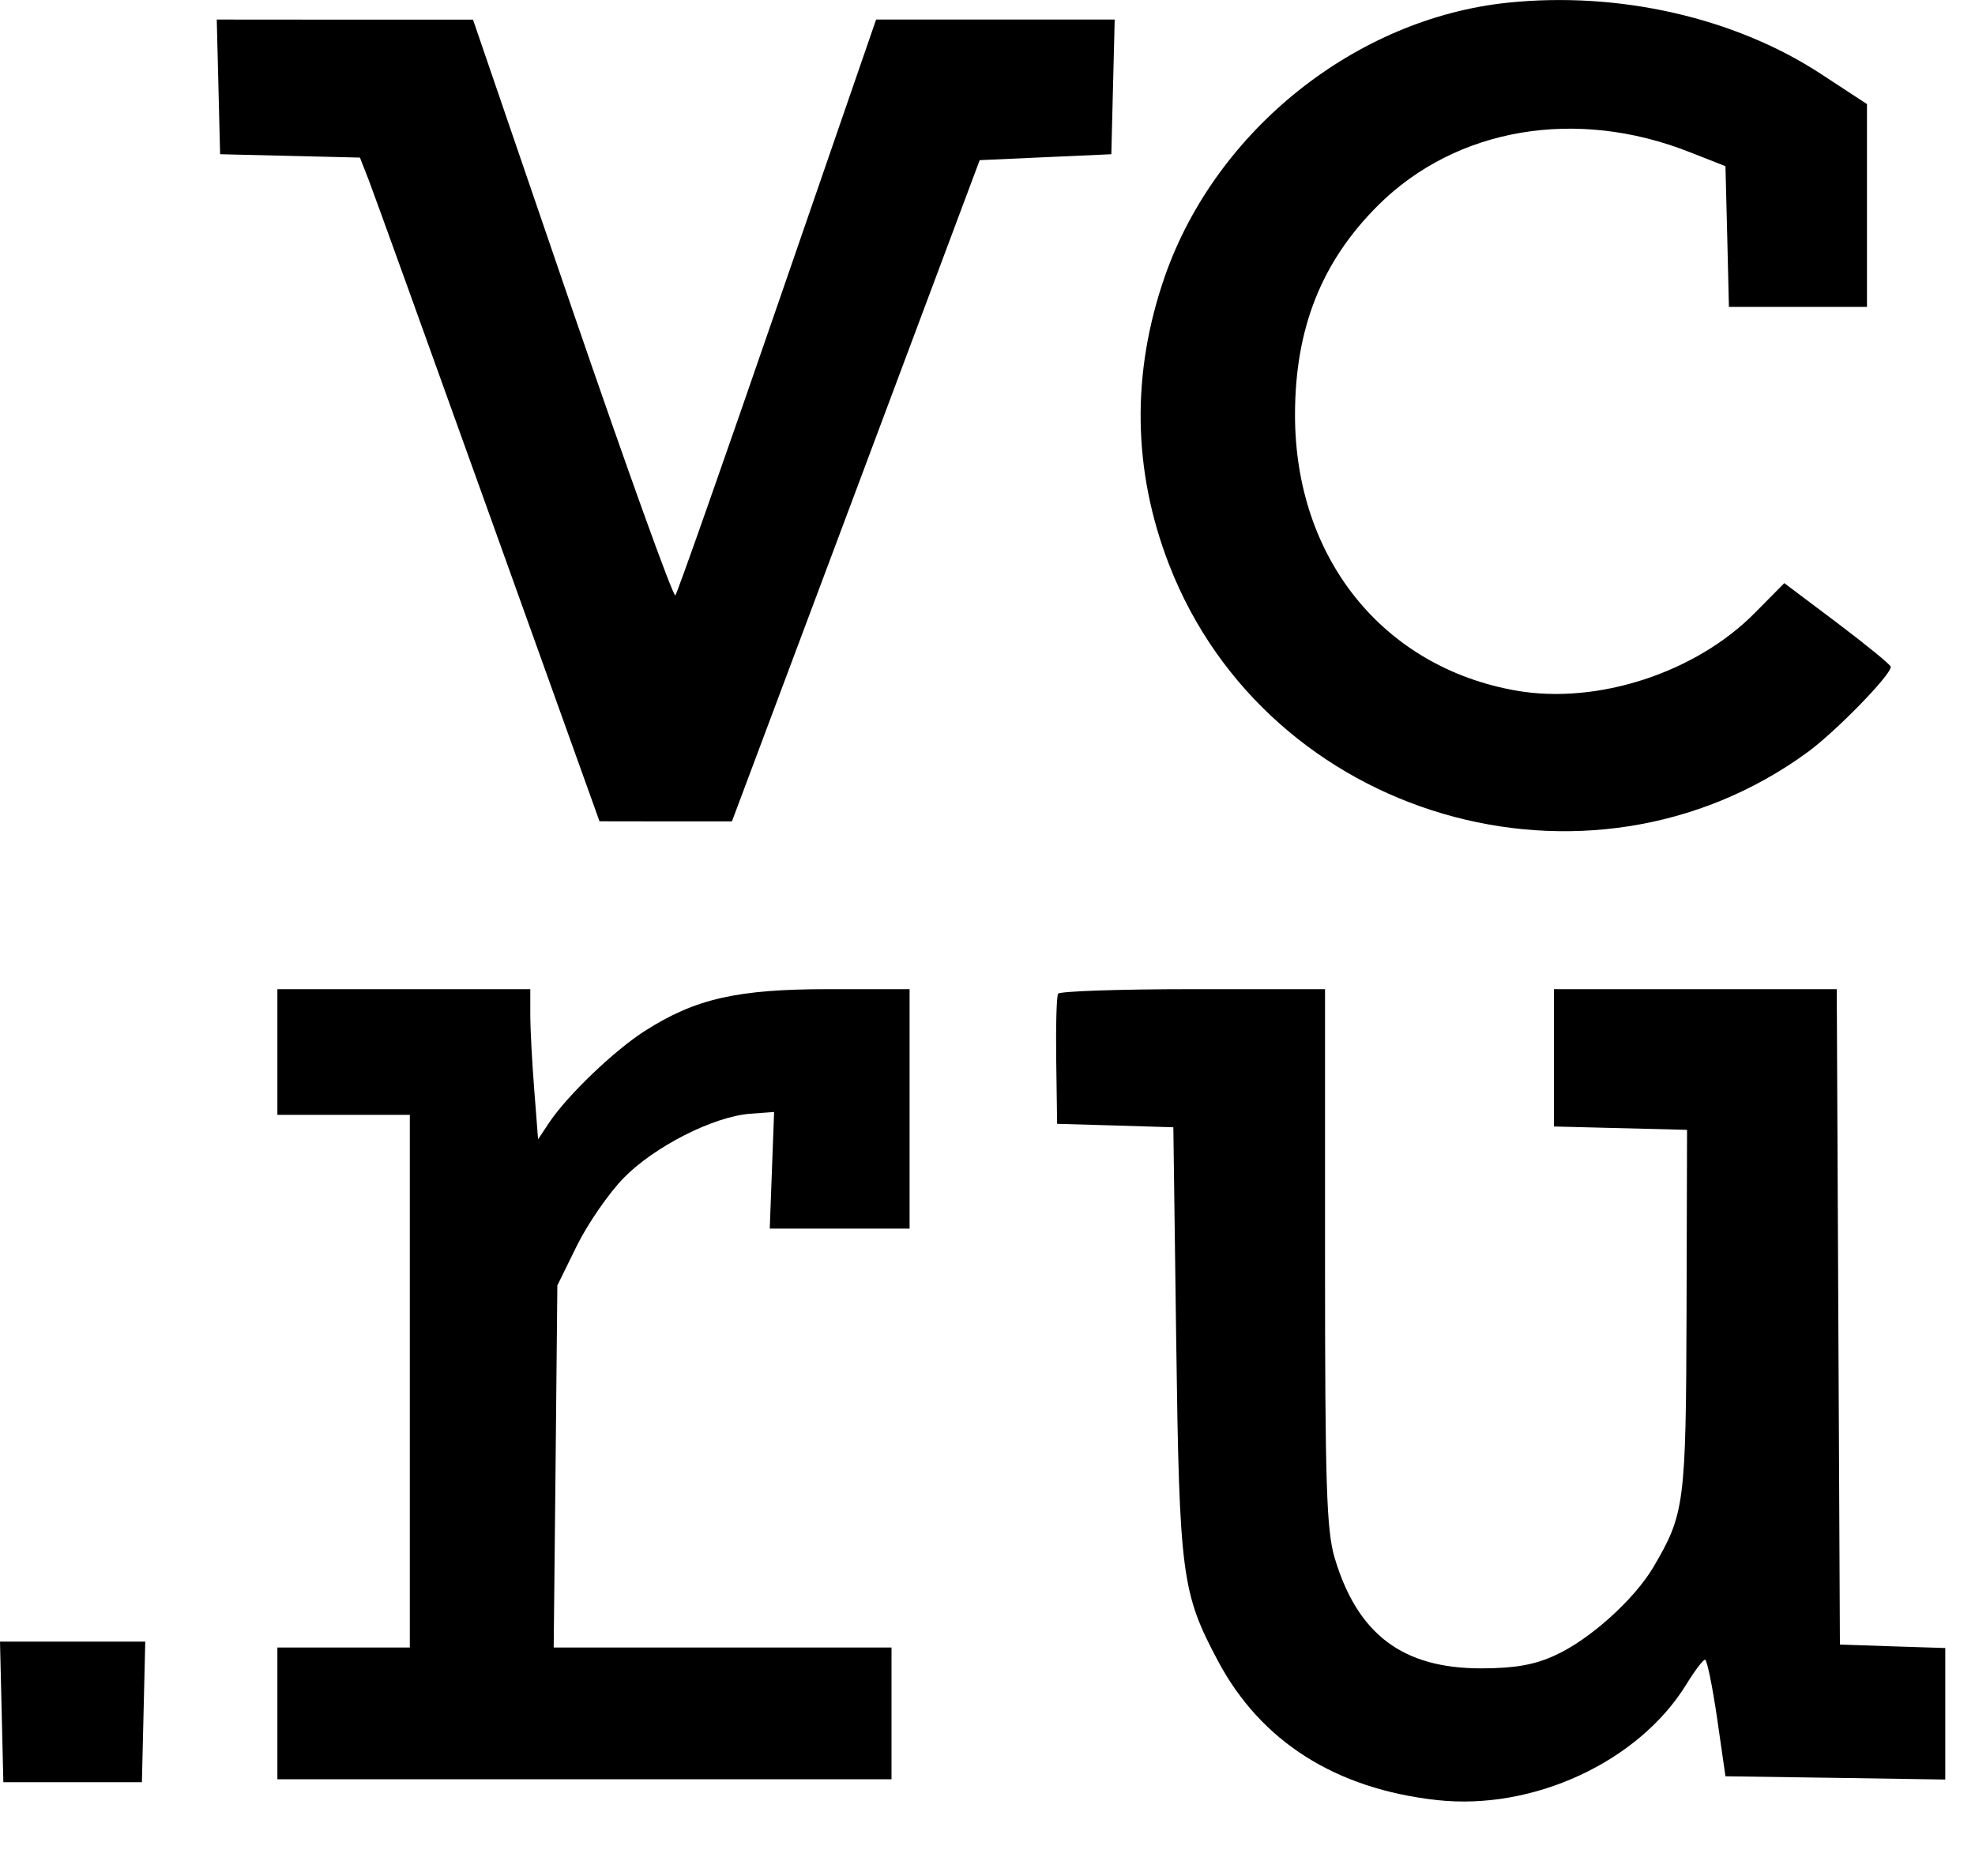 <svg width="20" height="19" viewBox="0 0 20 19" fill="none" xmlns="http://www.w3.org/2000/svg">
<path fill-rule="evenodd" clip-rule="evenodd" d="M15.271 0.027C13.732 0.186 12.315 1.316 11.797 2.796C11.455 3.776 11.469 4.766 11.839 5.719C12.835 8.288 16.08 9.241 18.302 7.62C18.589 7.411 19.154 6.831 19.147 6.753C19.145 6.732 18.901 6.533 18.606 6.31L18.069 5.906L17.771 6.207C17.174 6.813 16.177 7.138 15.357 6.995C14.004 6.759 13.114 5.65 13.114 4.203C13.114 3.325 13.383 2.648 13.959 2.076C14.748 1.294 15.961 1.087 17.109 1.54L17.473 1.683L17.491 2.396L17.508 3.108H18.207H18.906V2.081V1.054L18.434 0.745C17.563 0.177 16.392 -0.089 15.271 0.027ZM2.212 0.88L2.229 1.562L2.937 1.579L3.645 1.596L3.733 1.821C3.781 1.945 4.327 3.458 4.946 5.183L6.071 8.318L6.742 8.319L7.412 8.319L8.667 4.971L9.921 1.622L10.587 1.592L11.254 1.562L11.271 0.88L11.288 0.198H10.08H8.872L7.873 3.092C7.324 4.685 6.859 6.006 6.839 6.03C6.819 6.053 6.35 4.751 5.796 3.136L4.79 0.199L3.493 0.199L2.195 0.198L2.212 0.88ZM2.809 10.655V11.291H3.479H4.15V13.989V16.686H3.479H2.809V17.353V18.02H5.918H9.028V17.353V16.686H7.318H5.607L5.626 14.853L5.644 13.019L5.843 12.614C5.953 12.392 6.166 12.083 6.317 11.929C6.627 11.612 7.224 11.309 7.595 11.28L7.839 11.262L7.817 11.852L7.795 12.443H8.503H9.211V11.231V10.018H8.393C7.466 10.018 7.043 10.114 6.532 10.44C6.217 10.641 5.739 11.1 5.557 11.376L5.449 11.539L5.41 11.036C5.388 10.76 5.37 10.418 5.37 10.276L5.37 10.018H4.089H2.809V10.655ZM10.715 10.064C10.699 10.089 10.691 10.396 10.696 10.746L10.705 11.382L11.293 11.399L11.882 11.417L11.911 13.582C11.943 15.958 11.966 16.132 12.336 16.826C12.77 17.638 13.524 18.117 14.551 18.231C15.526 18.339 16.594 17.844 17.077 17.059C17.161 16.922 17.246 16.81 17.266 16.809C17.286 16.808 17.34 17.074 17.388 17.399L17.473 17.99L18.586 18.006L19.699 18.023V17.357V16.691L19.165 16.674L18.632 16.656L18.616 13.337L18.6 10.018H17.168H15.736V10.713V11.409L16.41 11.426L17.084 11.443L17.079 13.274C17.073 15.231 17.06 15.333 16.744 15.87C16.549 16.201 16.097 16.607 15.746 16.766C15.537 16.862 15.34 16.896 15.004 16.897C14.207 16.899 13.748 16.555 13.516 15.78C13.433 15.5 13.418 15.052 13.418 12.735V10.018H12.081C11.345 10.018 10.73 10.039 10.715 10.064ZM0.017 17.338L0.034 18.05H0.736H1.437L1.454 17.338L1.471 16.626H0.736H0L0.017 17.338Z" fill="currentColor"/>
</svg>

